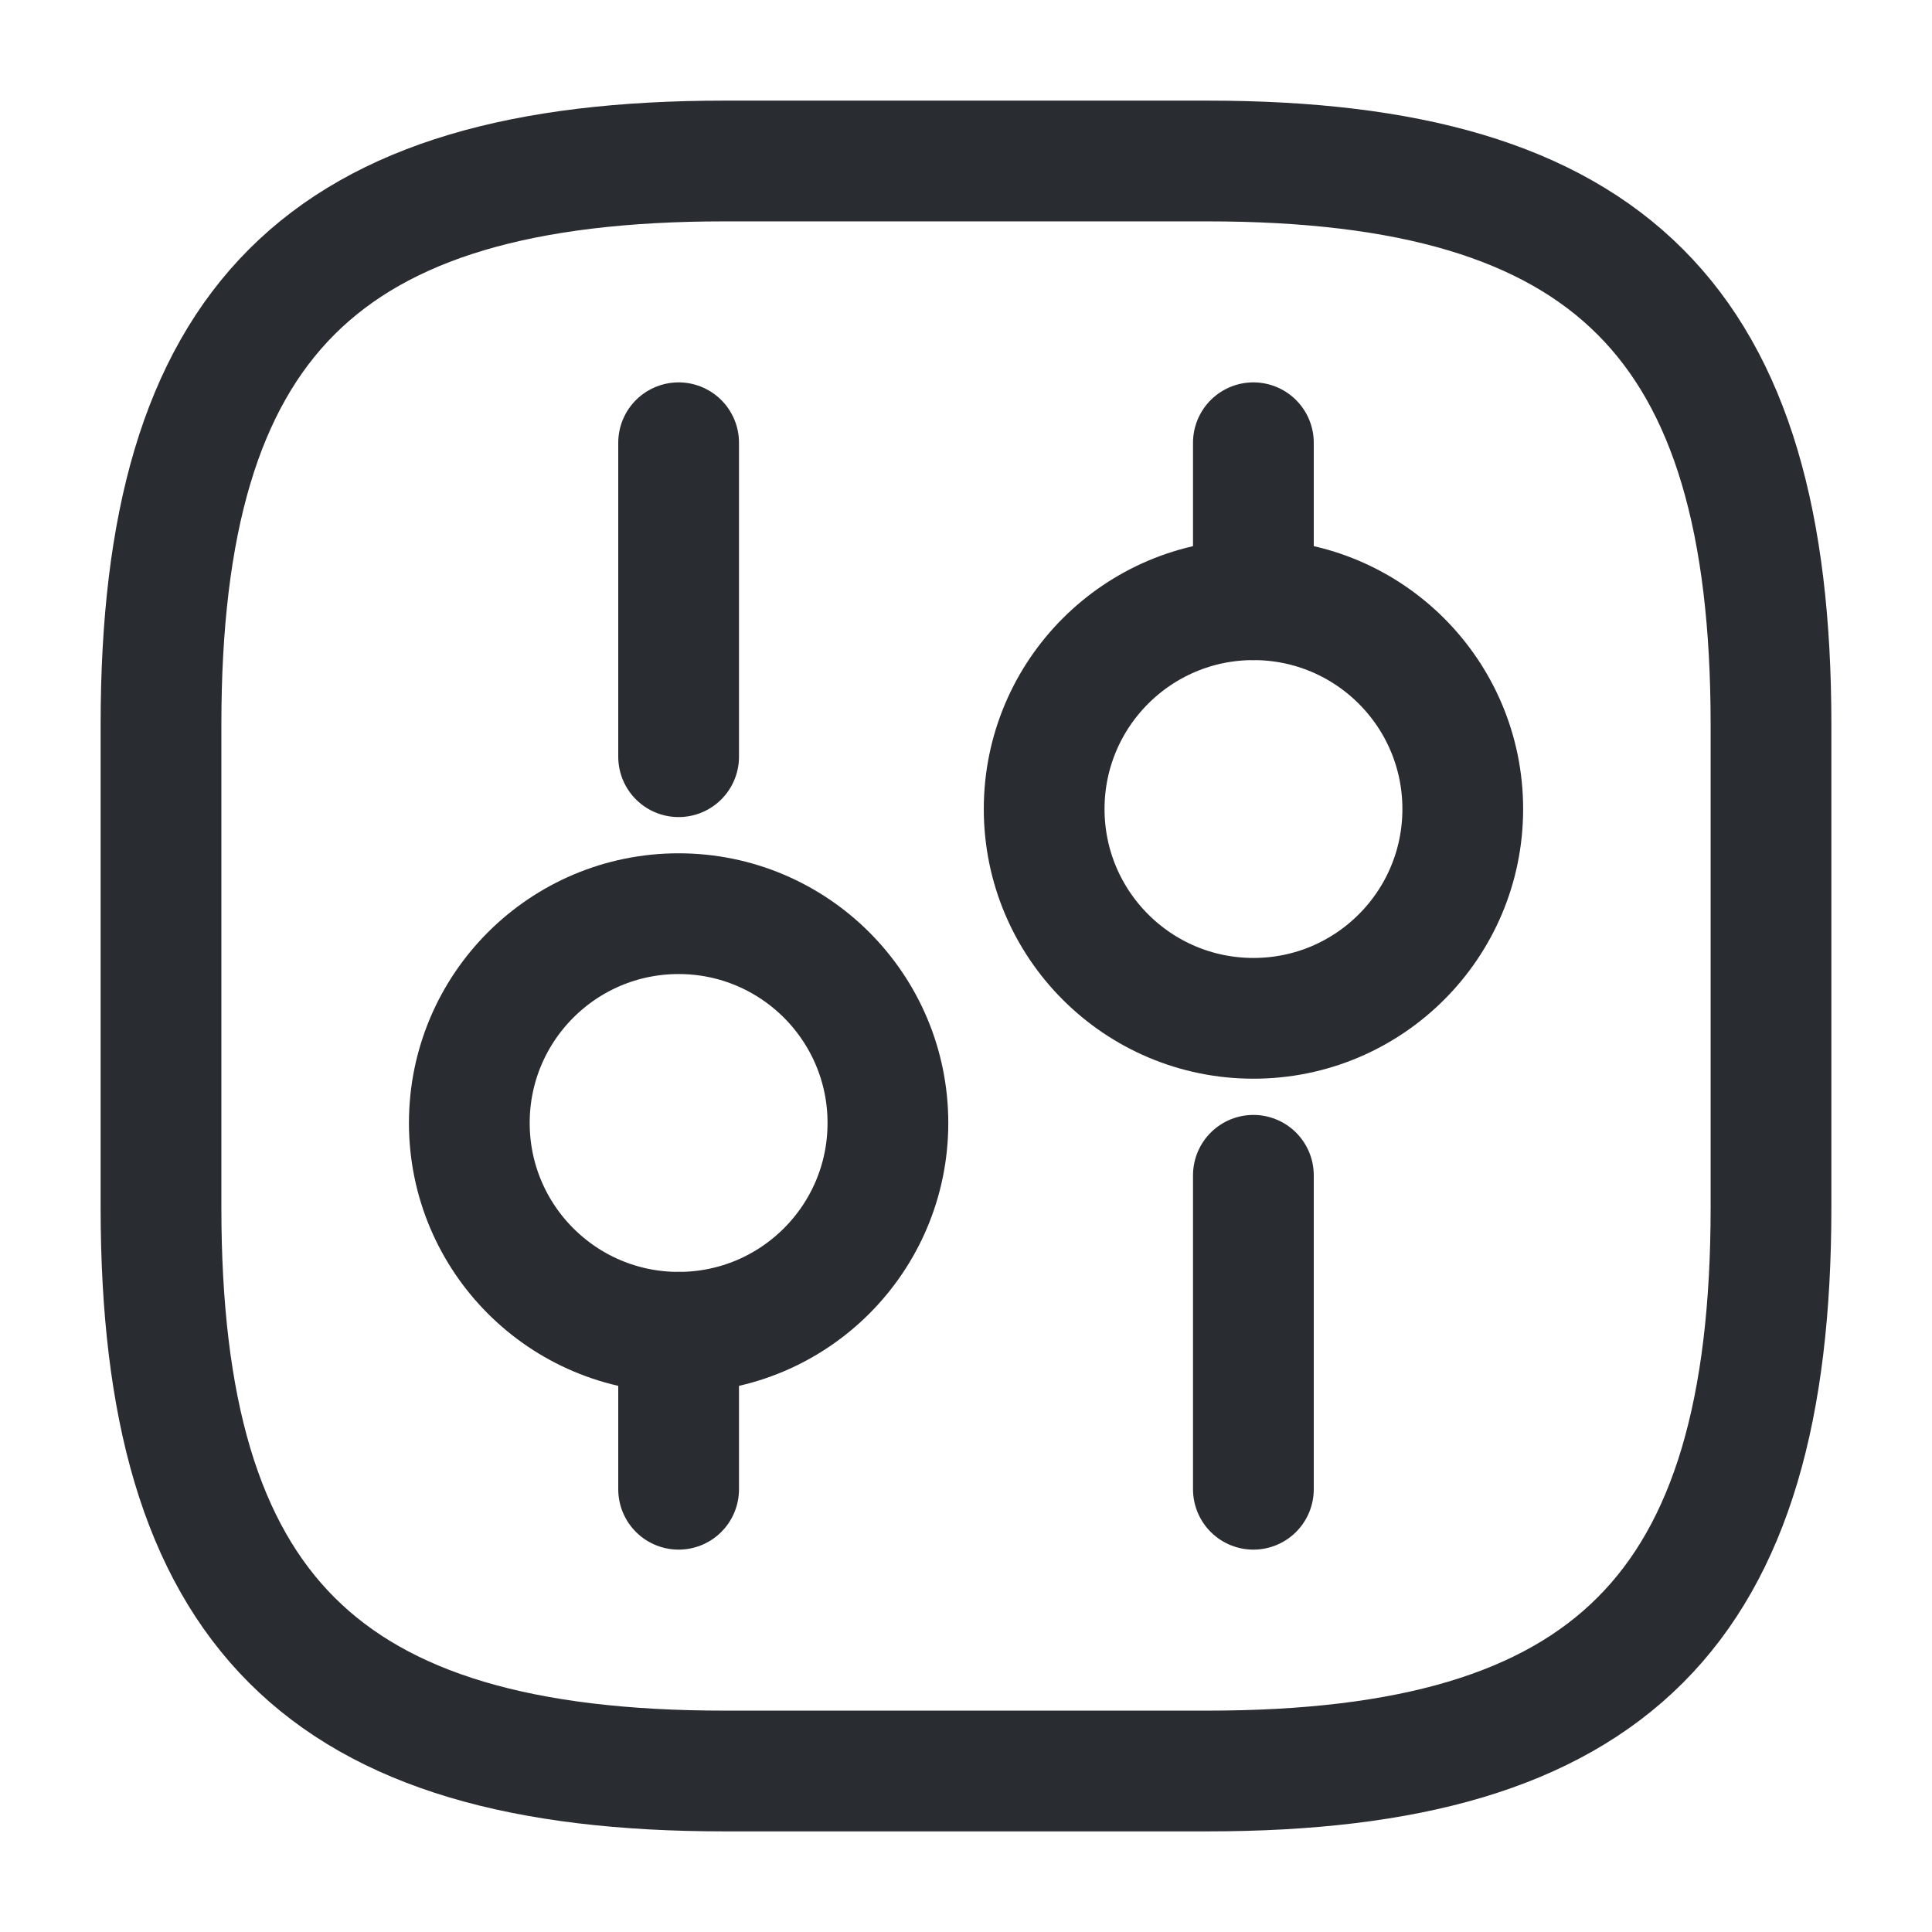 <svg width="24" height="24" viewBox="0 0 24 24" fill="none" xmlns="http://www.w3.org/2000/svg">
<path d="M9 22H15C20 22 22 20 22 15V9C22 4 20 2 15 2H9C4 2 2 4 2 9V15C2 20 4 22 9 22Z" stroke="#292D32" stroke-width="1.5" stroke-linecap="round" stroke-linejoin="round"/>
<path d="M15.57 18.5V14.6" stroke="#292D32" stroke-width="1.5" stroke-miterlimit="10" stroke-linecap="round" stroke-linejoin="round"/>
<path d="M15.57 7.45V5.5" stroke="#292D32" stroke-width="1.5" stroke-miterlimit="10" stroke-linecap="round" stroke-linejoin="round"/>
<path d="M15.571 12.65C17.007 12.65 18.171 11.486 18.171 10.05C18.171 8.614 17.007 7.45 15.571 7.45C14.135 7.45 12.971 8.614 12.971 10.05C12.971 11.486 14.135 12.65 15.571 12.65Z" stroke="#292D32" stroke-width="1.5" stroke-miterlimit="10" stroke-linecap="round" stroke-linejoin="round"/>
<path d="M8.43 18.5V16.55" stroke="#292D32" stroke-width="1.5" stroke-miterlimit="10" stroke-linecap="round" stroke-linejoin="round"/>
<path d="M8.43 9.4V5.5" stroke="#292D32" stroke-width="1.5" stroke-miterlimit="10" stroke-linecap="round" stroke-linejoin="round"/>
<path d="M8.43 16.55C9.866 16.55 11.03 15.386 11.03 13.95C11.03 12.514 9.866 11.35 8.43 11.35C6.994 11.35 5.83 12.514 5.83 13.95C5.83 15.386 6.994 16.55 8.43 16.55Z" stroke="#292D32" stroke-width="1.5" stroke-miterlimit="10" stroke-linecap="round" stroke-linejoin="round"/>
</svg>
